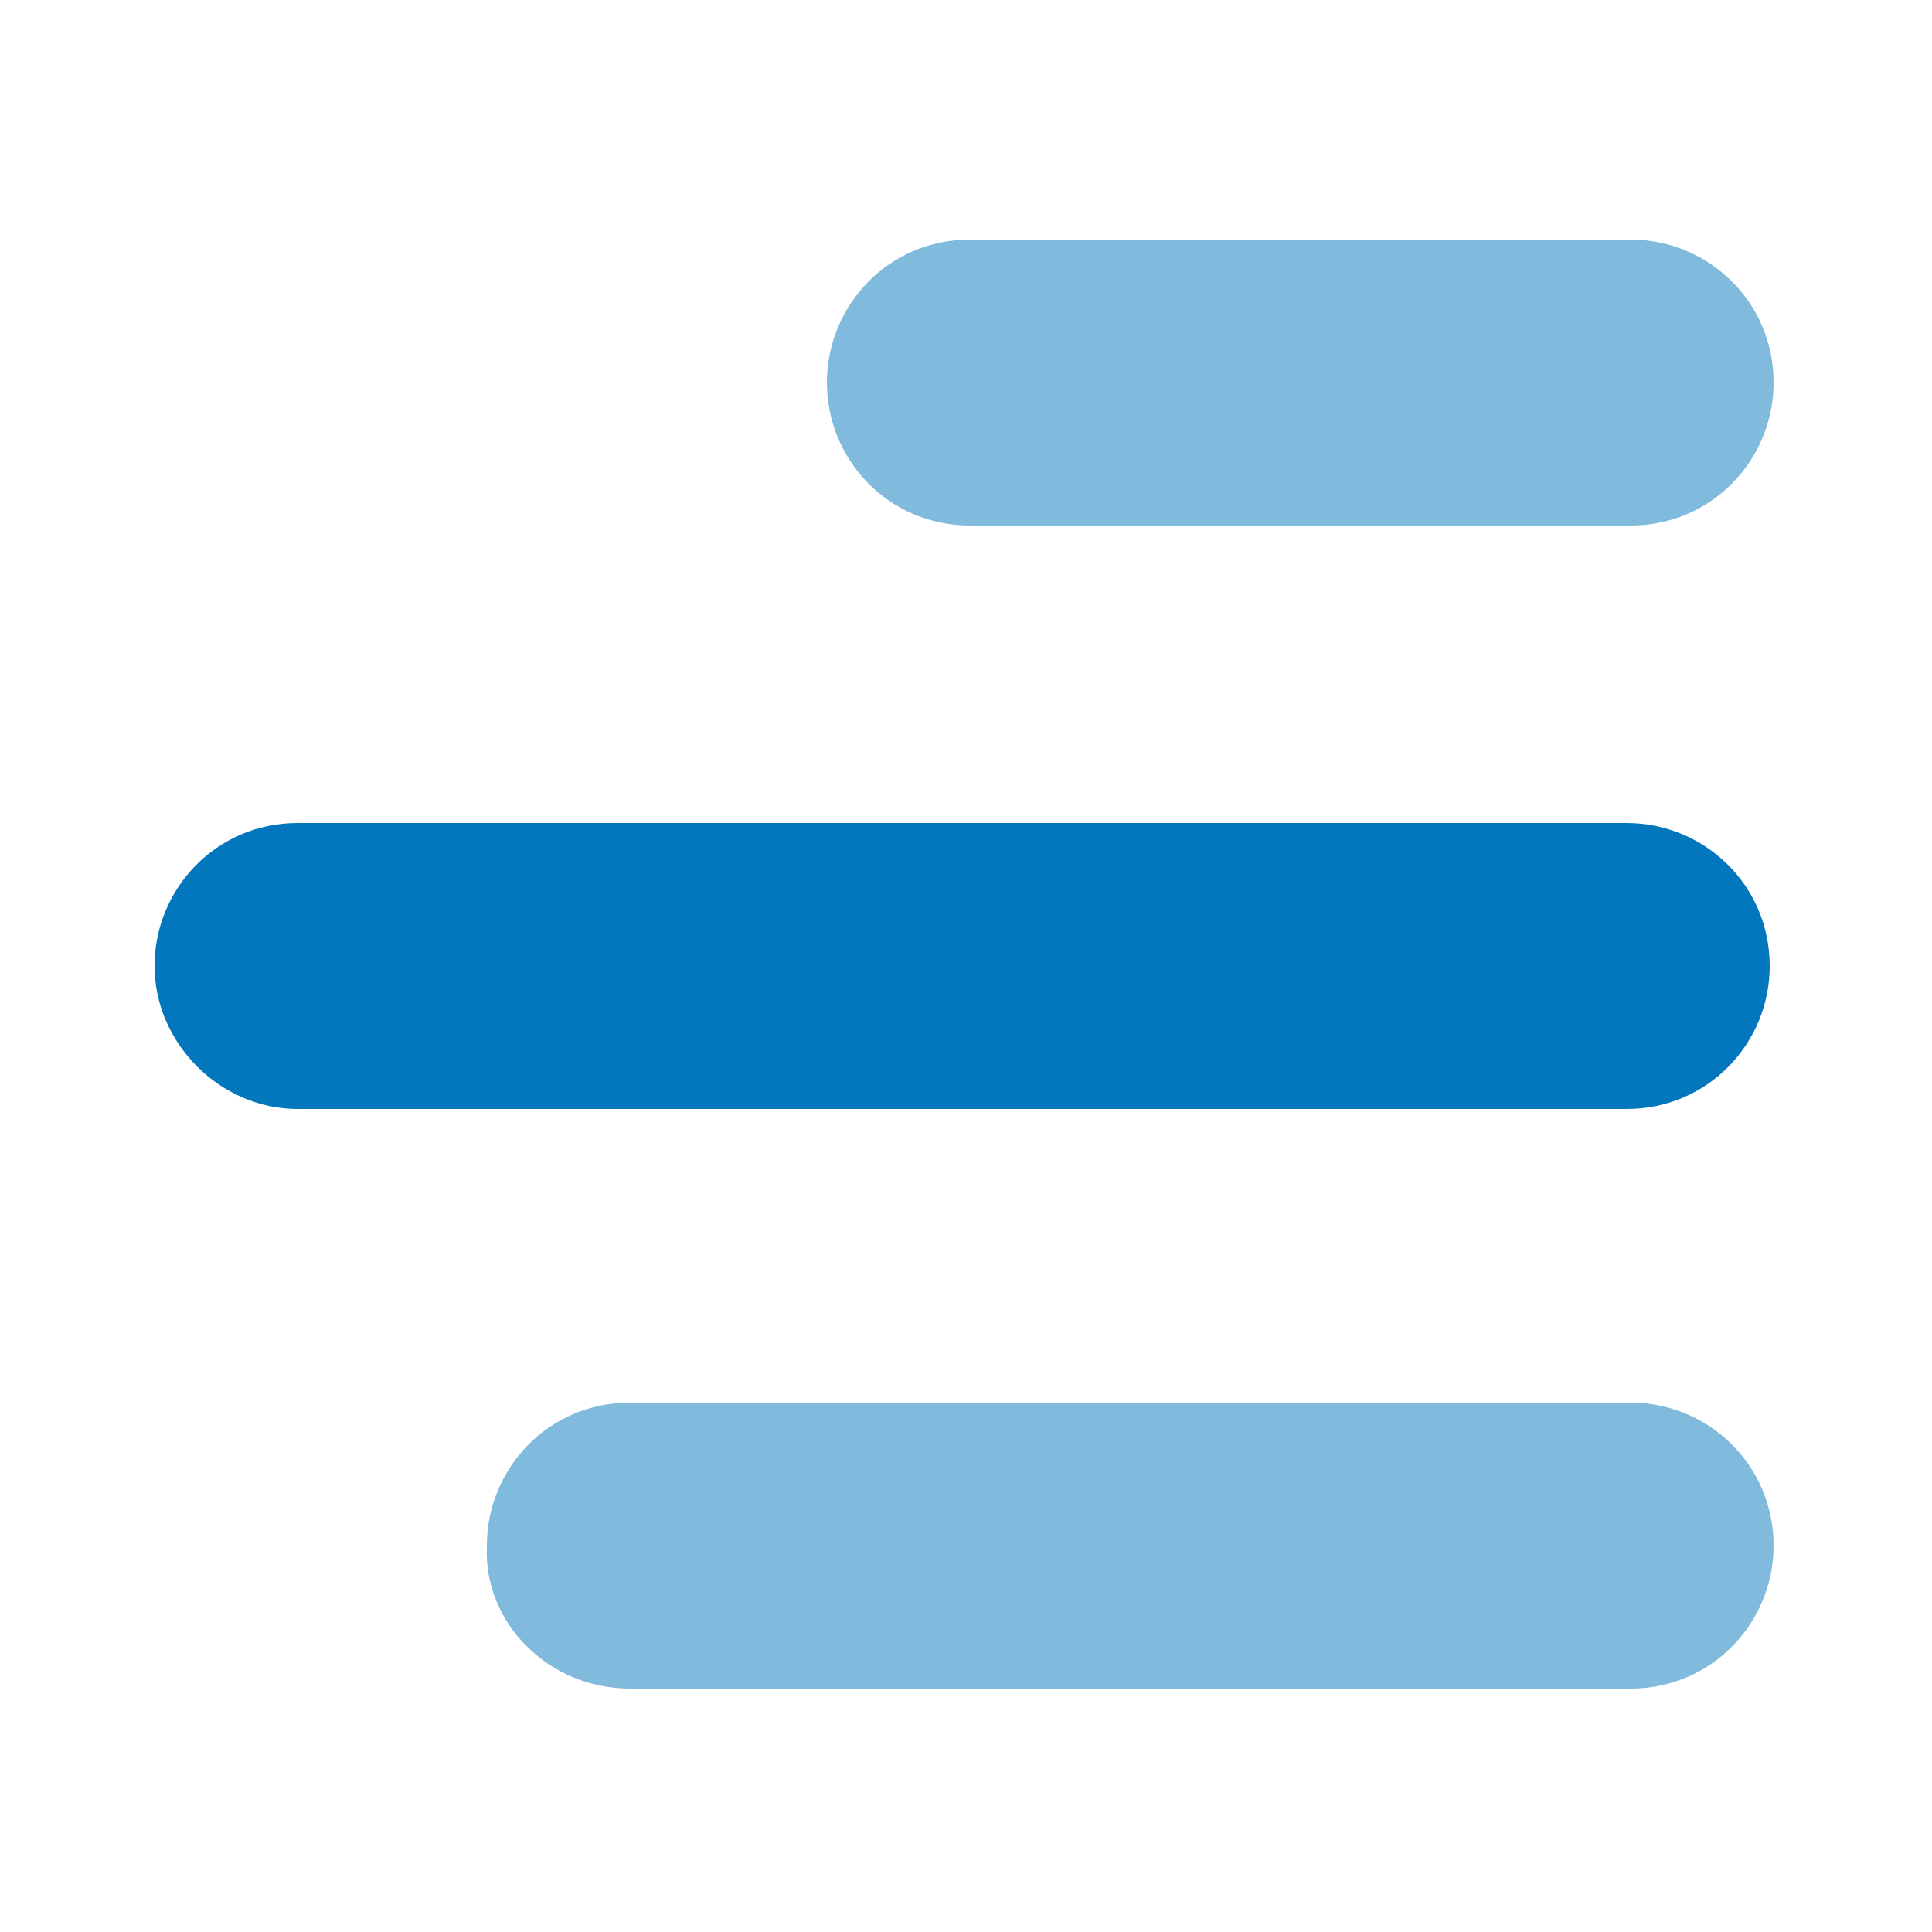 <?xml version="1.0" encoding="utf-8"?>
<!-- Generator: Adobe Illustrator 23.0.0, SVG Export Plug-In . SVG Version: 6.00 Build 0)  -->
<svg version="1.1" id="Layer_1" xmlns="http://www.w3.org/2000/svg" xmlns:xlink="http://www.w3.org/1999/xlink" x="0px" y="0px"
	 viewBox="0 0 50 50" style="enable-background:new 0 0 50 50;" xml:space="preserve">
<style type="text/css">
	.st0{opacity:0.5;fill:#0277BD;enable-background:new    ;}
	.st1{fill:#0277BD;}
</style>
<g id="toggle_x5F_1">
	<path class="st0" d="M25.1,13.6h17.1c2.1,0,3.7-1.7,3.7-3.7l0,0c0-2.1-1.7-3.7-3.7-3.7H25.1c-2.1,0-3.7,1.7-3.7,3.7l0,0
		C21.4,11.9,23,13.6,25.1,13.6z"/>
	<path class="st1" d="M7.7,28.7h34.4c2.1,0,3.7-1.7,3.7-3.7l0,0c0-2.1-1.7-3.7-3.7-3.7H7.7C5.6,21.3,4,23,4,25l0,0
		C4,27,5.7,28.7,7.7,28.7z"/>
	<path class="st0" d="M16.3,43.7h25.9c2.1,0,3.7-1.7,3.7-3.7l0,0c0-2.1-1.7-3.7-3.7-3.7H16.3c-2.1,0-3.7,1.7-3.7,3.7l0,0
		C12.5,42,14.2,43.7,16.3,43.7z"/>
</g>
</svg>
